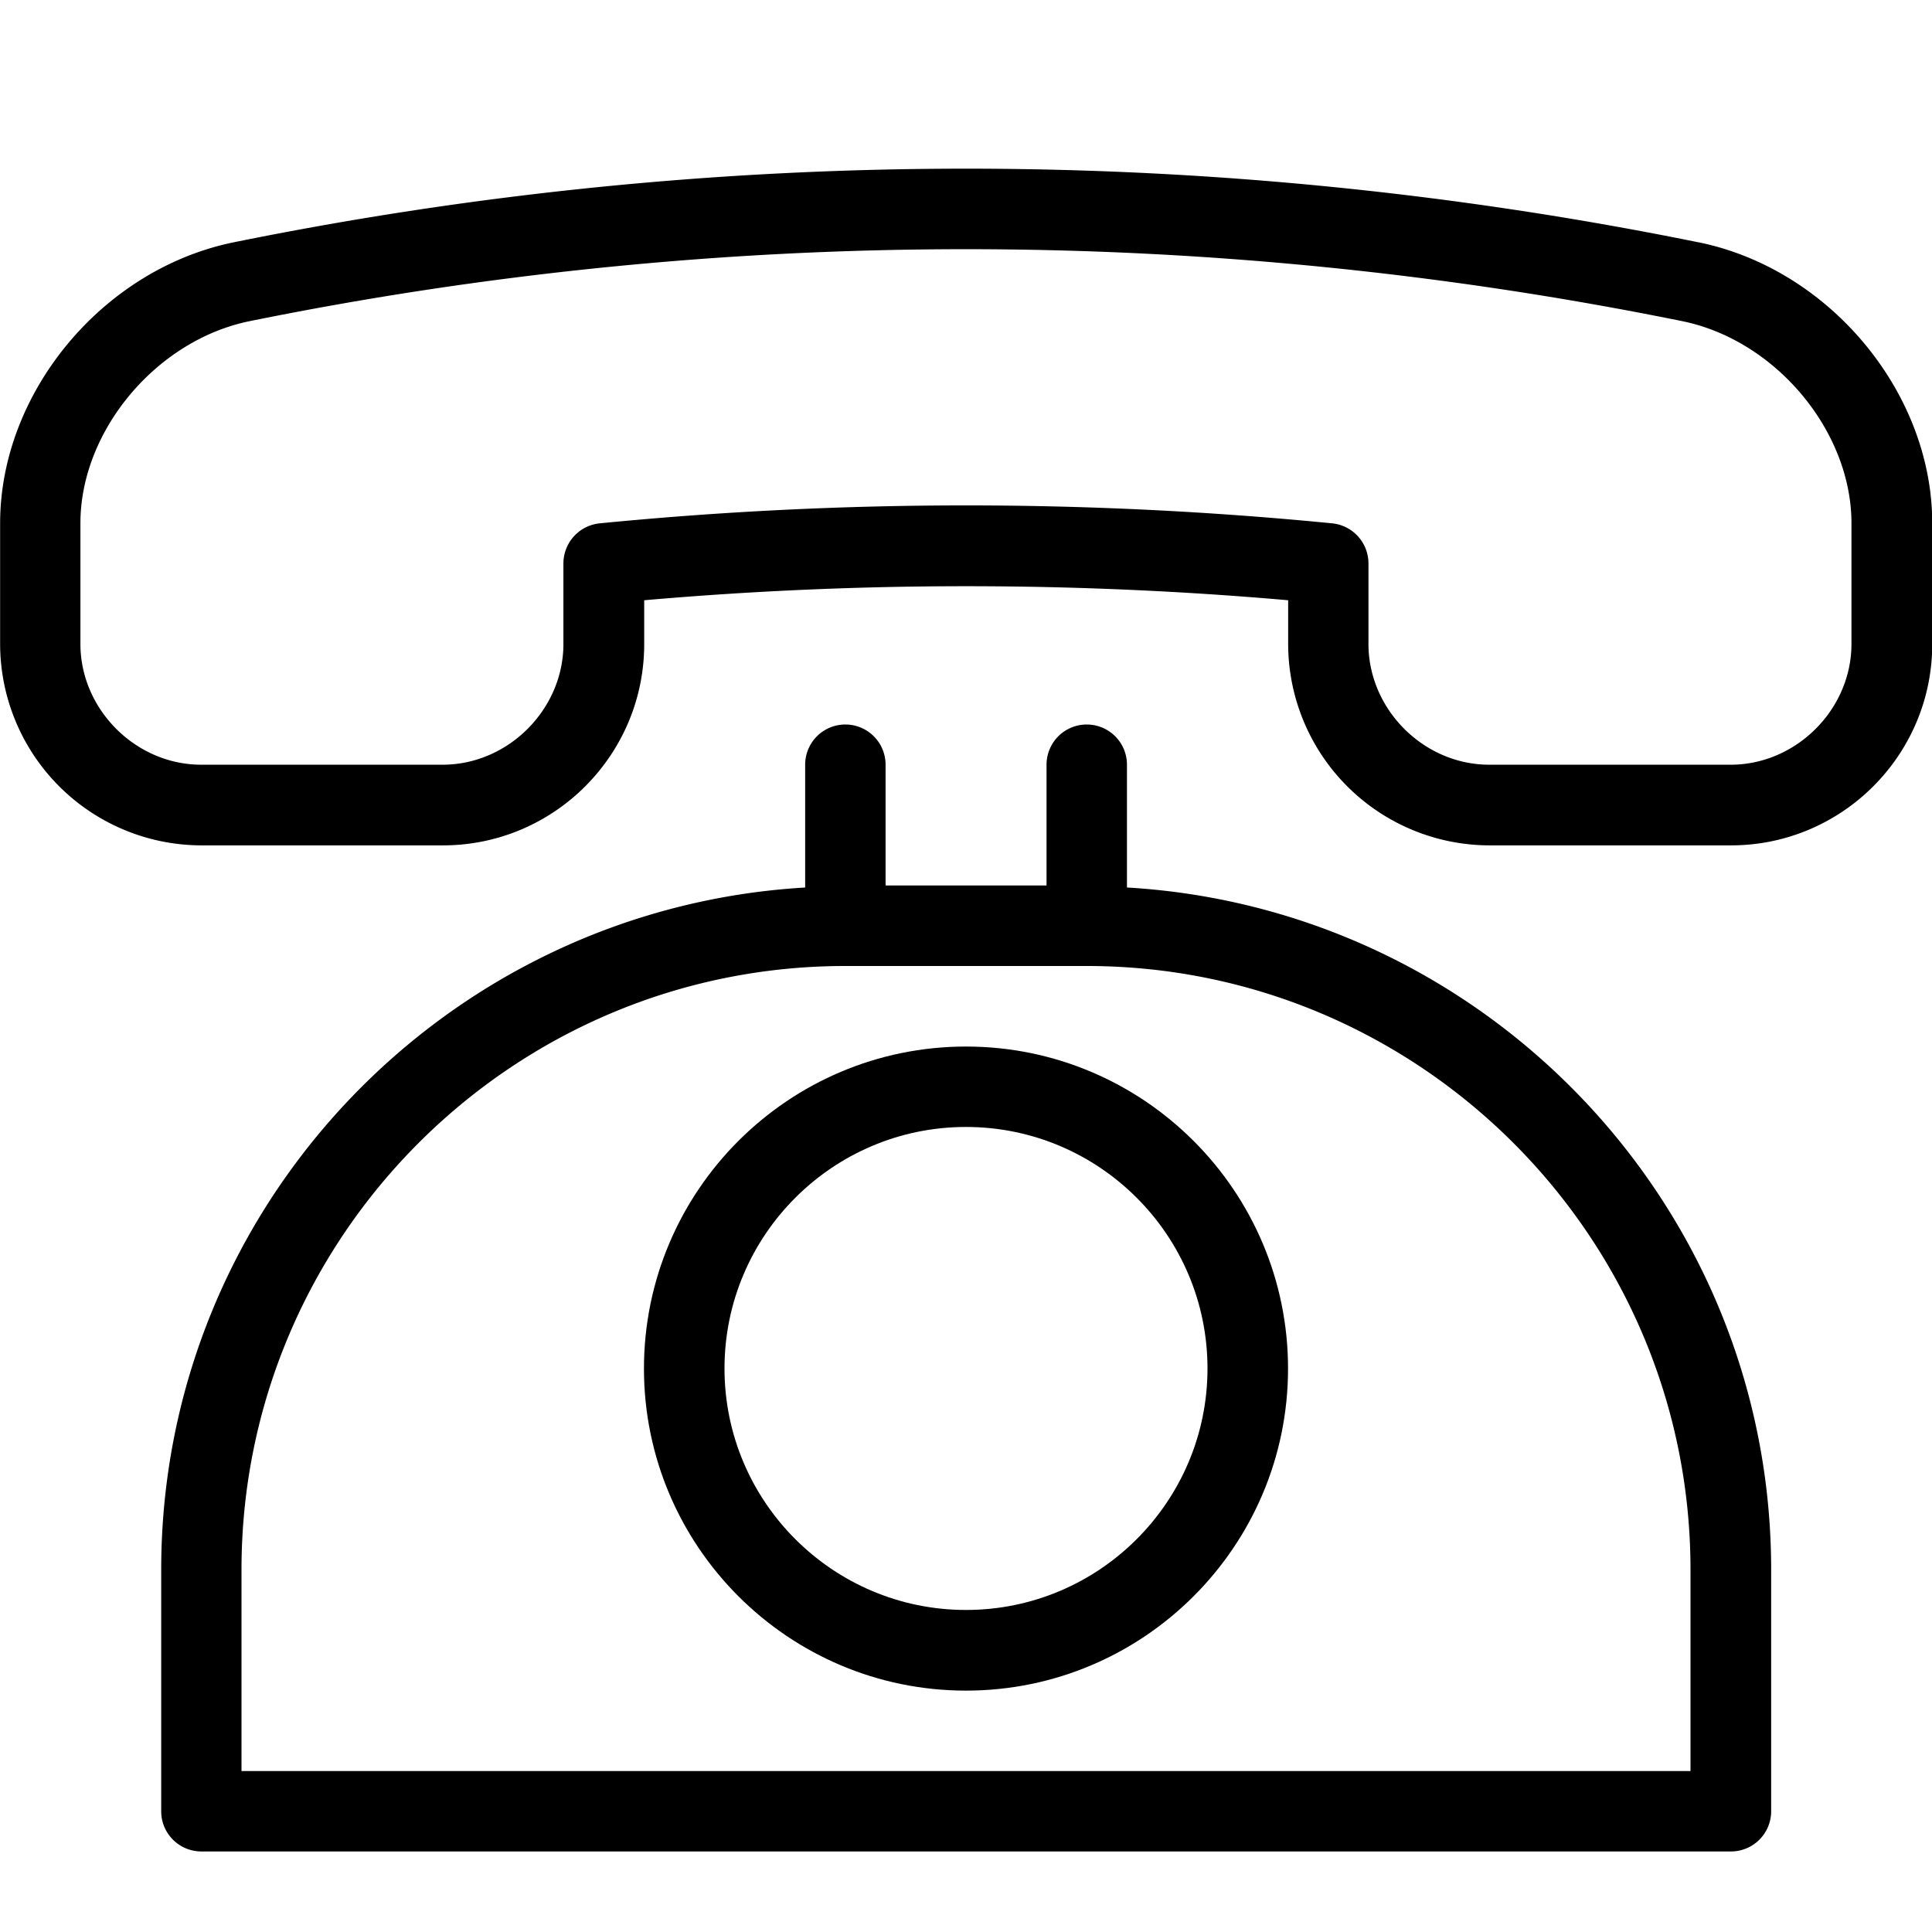 <svg xmlns="http://www.w3.org/2000/svg" viewBox="0 0 16 16">
    <path d="M14.067 2.007a30.465 30.465 0 0 0-12.133 0C.85 2.229.001 3.25.001 4.334v1a1.67 1.67 0 0 0 1.667 1.667h2c.919 0 1.667-.747 1.667-1.667v-.363a30.64 30.64 0 0 1 5.333 0v.363a1.67 1.67 0 0 0 1.667 1.667h2c.919 0 1.667-.747 1.667-1.667v-1c0-1.083-.849-2.105-1.933-2.327zm1.266 3.326c0 .542-.458 1-1 1h-2c-.542 0-1-.458-1-1v-.667a.334.334 0 0 0-.301-.332 31.058 31.058 0 0 0-6.065 0 .334.334 0 0 0-.301.332v.667c0 .542-.458 1-1 1h-2c-.542 0-1-.458-1-1v-1c0-.765.628-1.515 1.4-1.673a29.821 29.821 0 0 1 11.867 0c.772.158 1.4.909 1.4 1.673v1z"/>
    <path d="M9.333 7.35V6.333a.333.333 0 1 0-.666 0v1H7.334v-1a.333.333 0 1 0-.666 0V7.35C3.699 7.524 1.335 9.988 1.335 13v2c0 .184.149.333.333.333h12.667a.333.333 0 0 0 .333-.333v-2c0-3.012-2.364-5.476-5.333-5.65zM14 14.667H2V13c0-2.757 2.243-5 5-5h2c2.757 0 5 2.243 5 5v1.667z"/>
    <path d="M8 8.667c-1.471 0-2.667 1.196-2.667 2.667S6.529 14.001 8 14.001s2.667-1.196 2.667-2.667S9.471 8.667 8 8.667zm0 4.666c-1.103 0-2-.897-2-2s.897-2 2-2 2 .897 2 2-.897 2-2 2z"/>
</svg>
